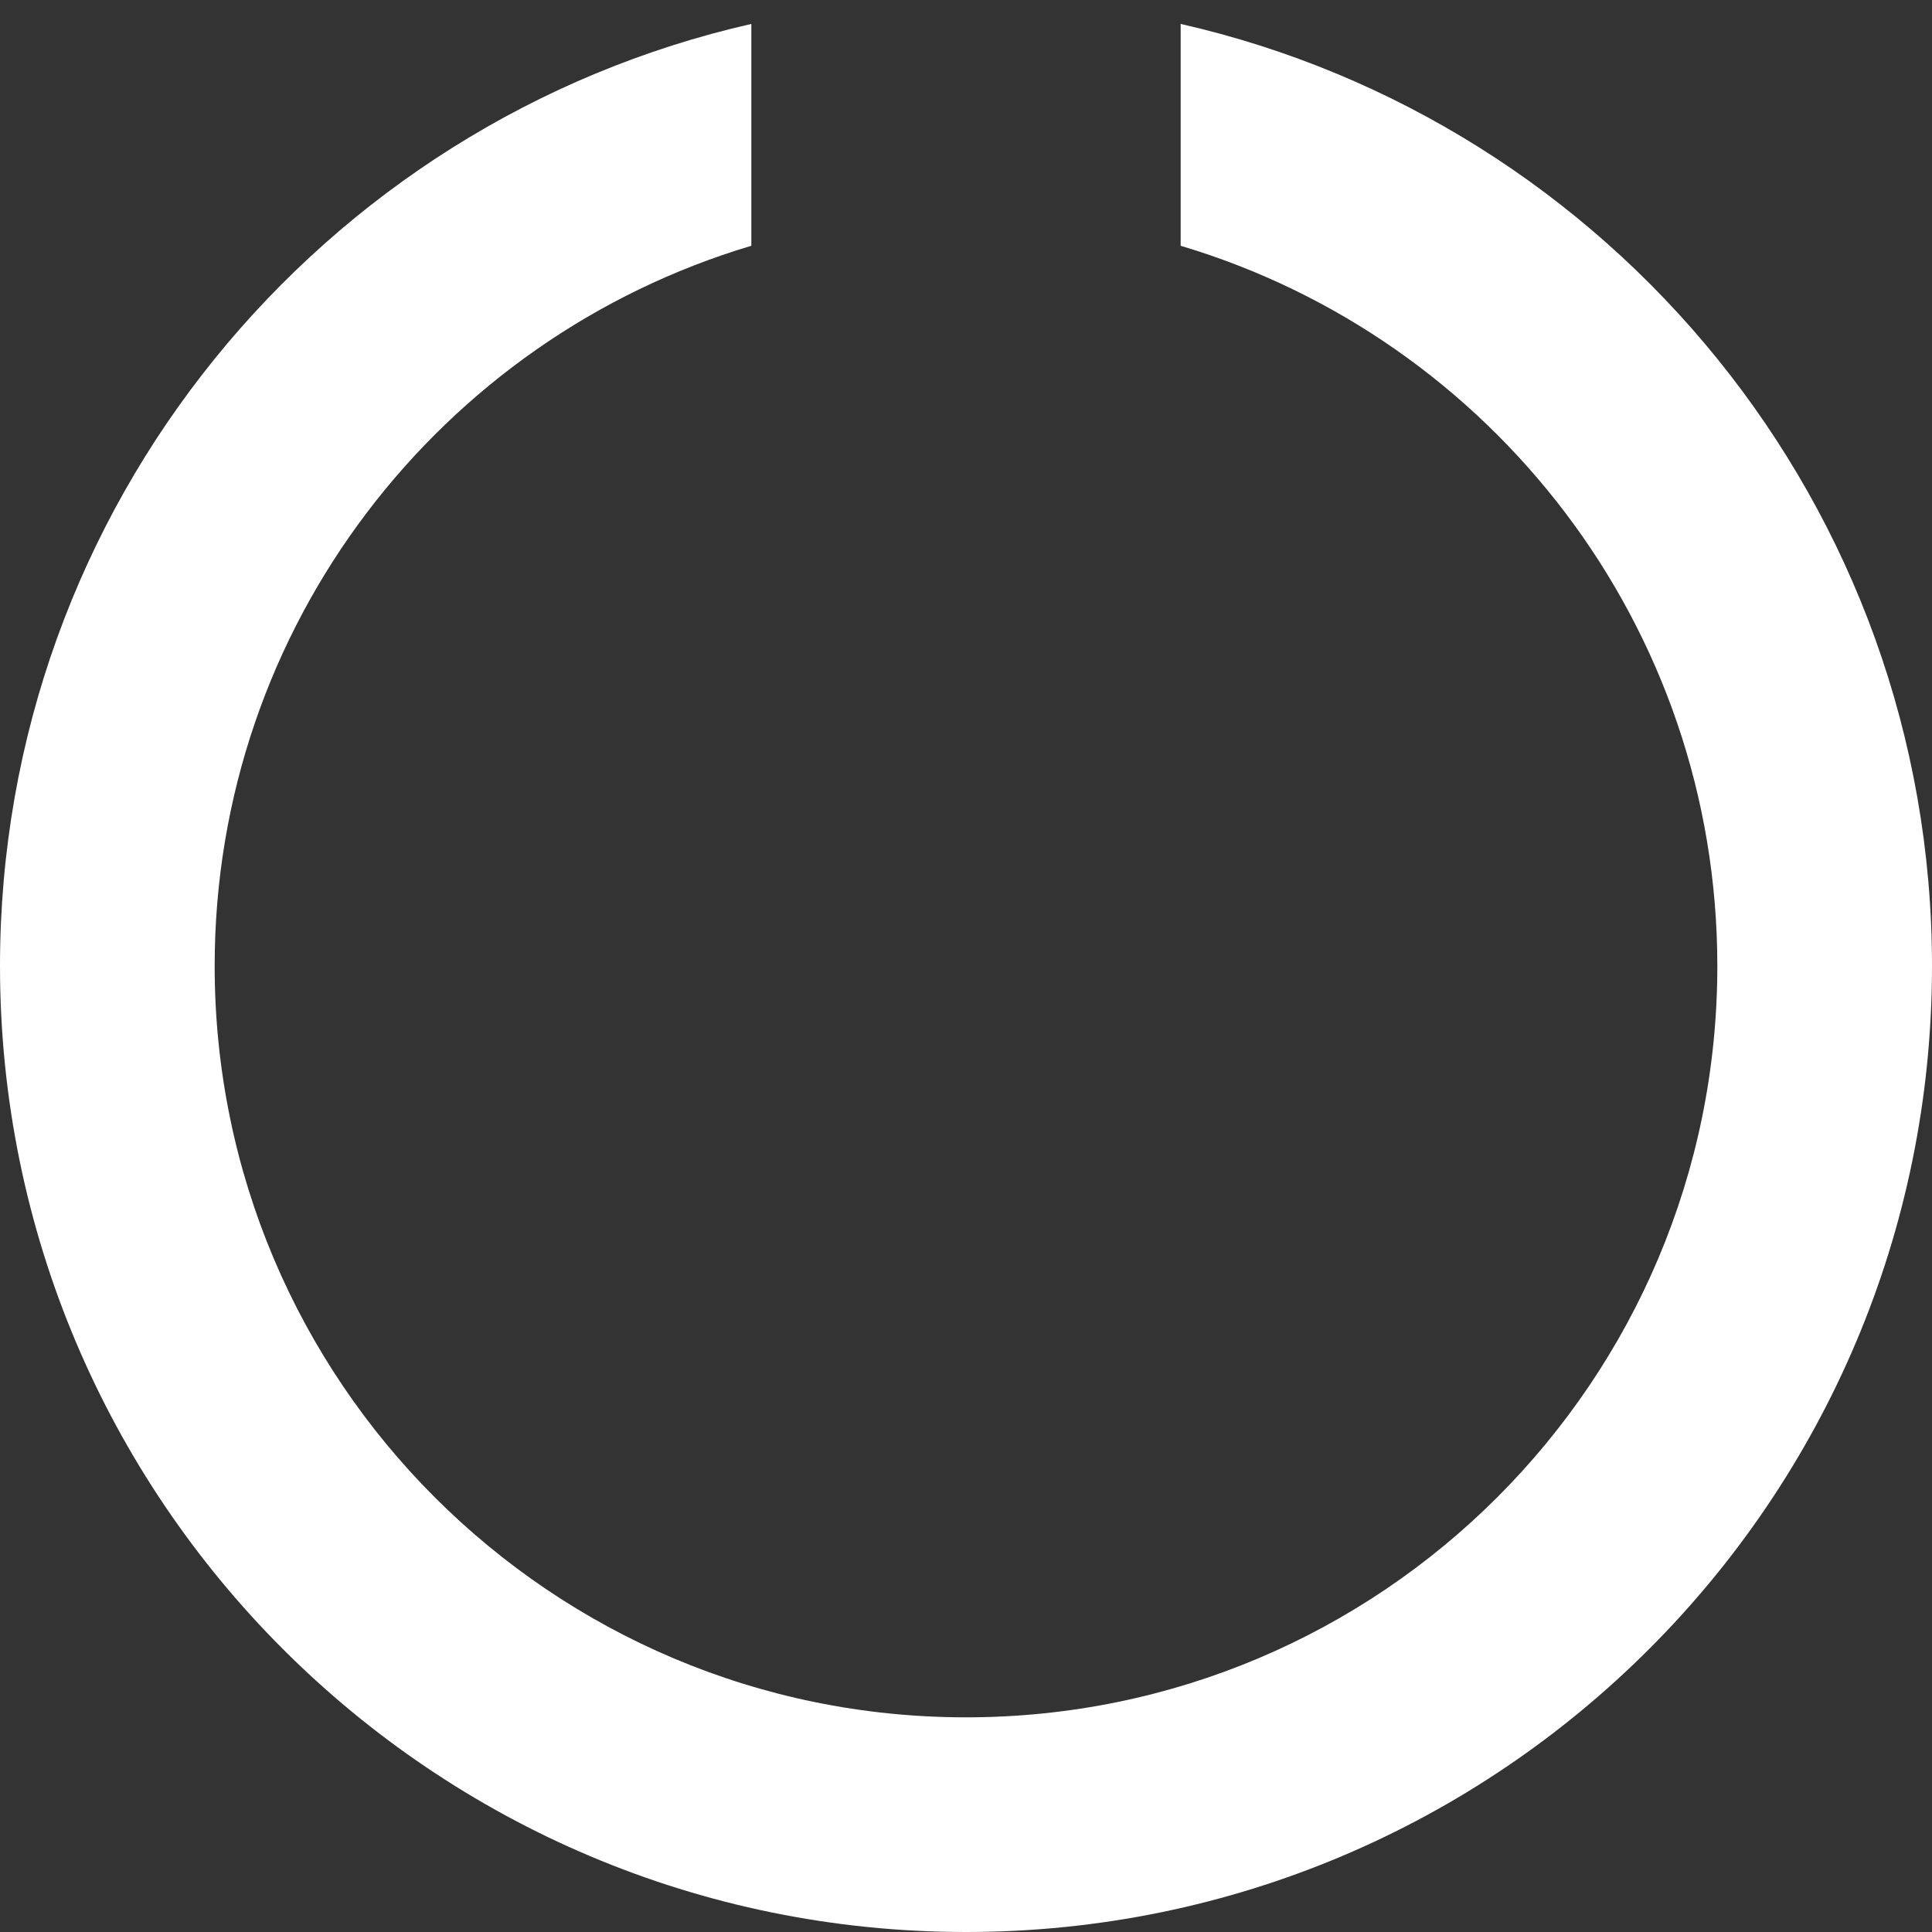<svg width="18" height="18" viewBox="0 0 18 18" fill="none" xmlns="http://www.w3.org/2000/svg">
<rect x="0" y="0" width="18" height="18" fill="#333333" stroke="none"/>
<path fill-rule="evenodd" clip-rule="evenodd" d="M7 0.223C2.992 1.133 0 4.717 0 9C0 13.971 4.029 18 9 18C13.971 18 18 13.971 18 9C18 4.717 15.008 1.133 11 0.223V2.29C13.892 3.151 16 5.829 16 9C16 12.866 12.866 16 9 16C5.134 16 2 12.866 2 9C2 5.829 4.109 3.151 7 2.29V0.223Z" fill="white"/>
</svg>
